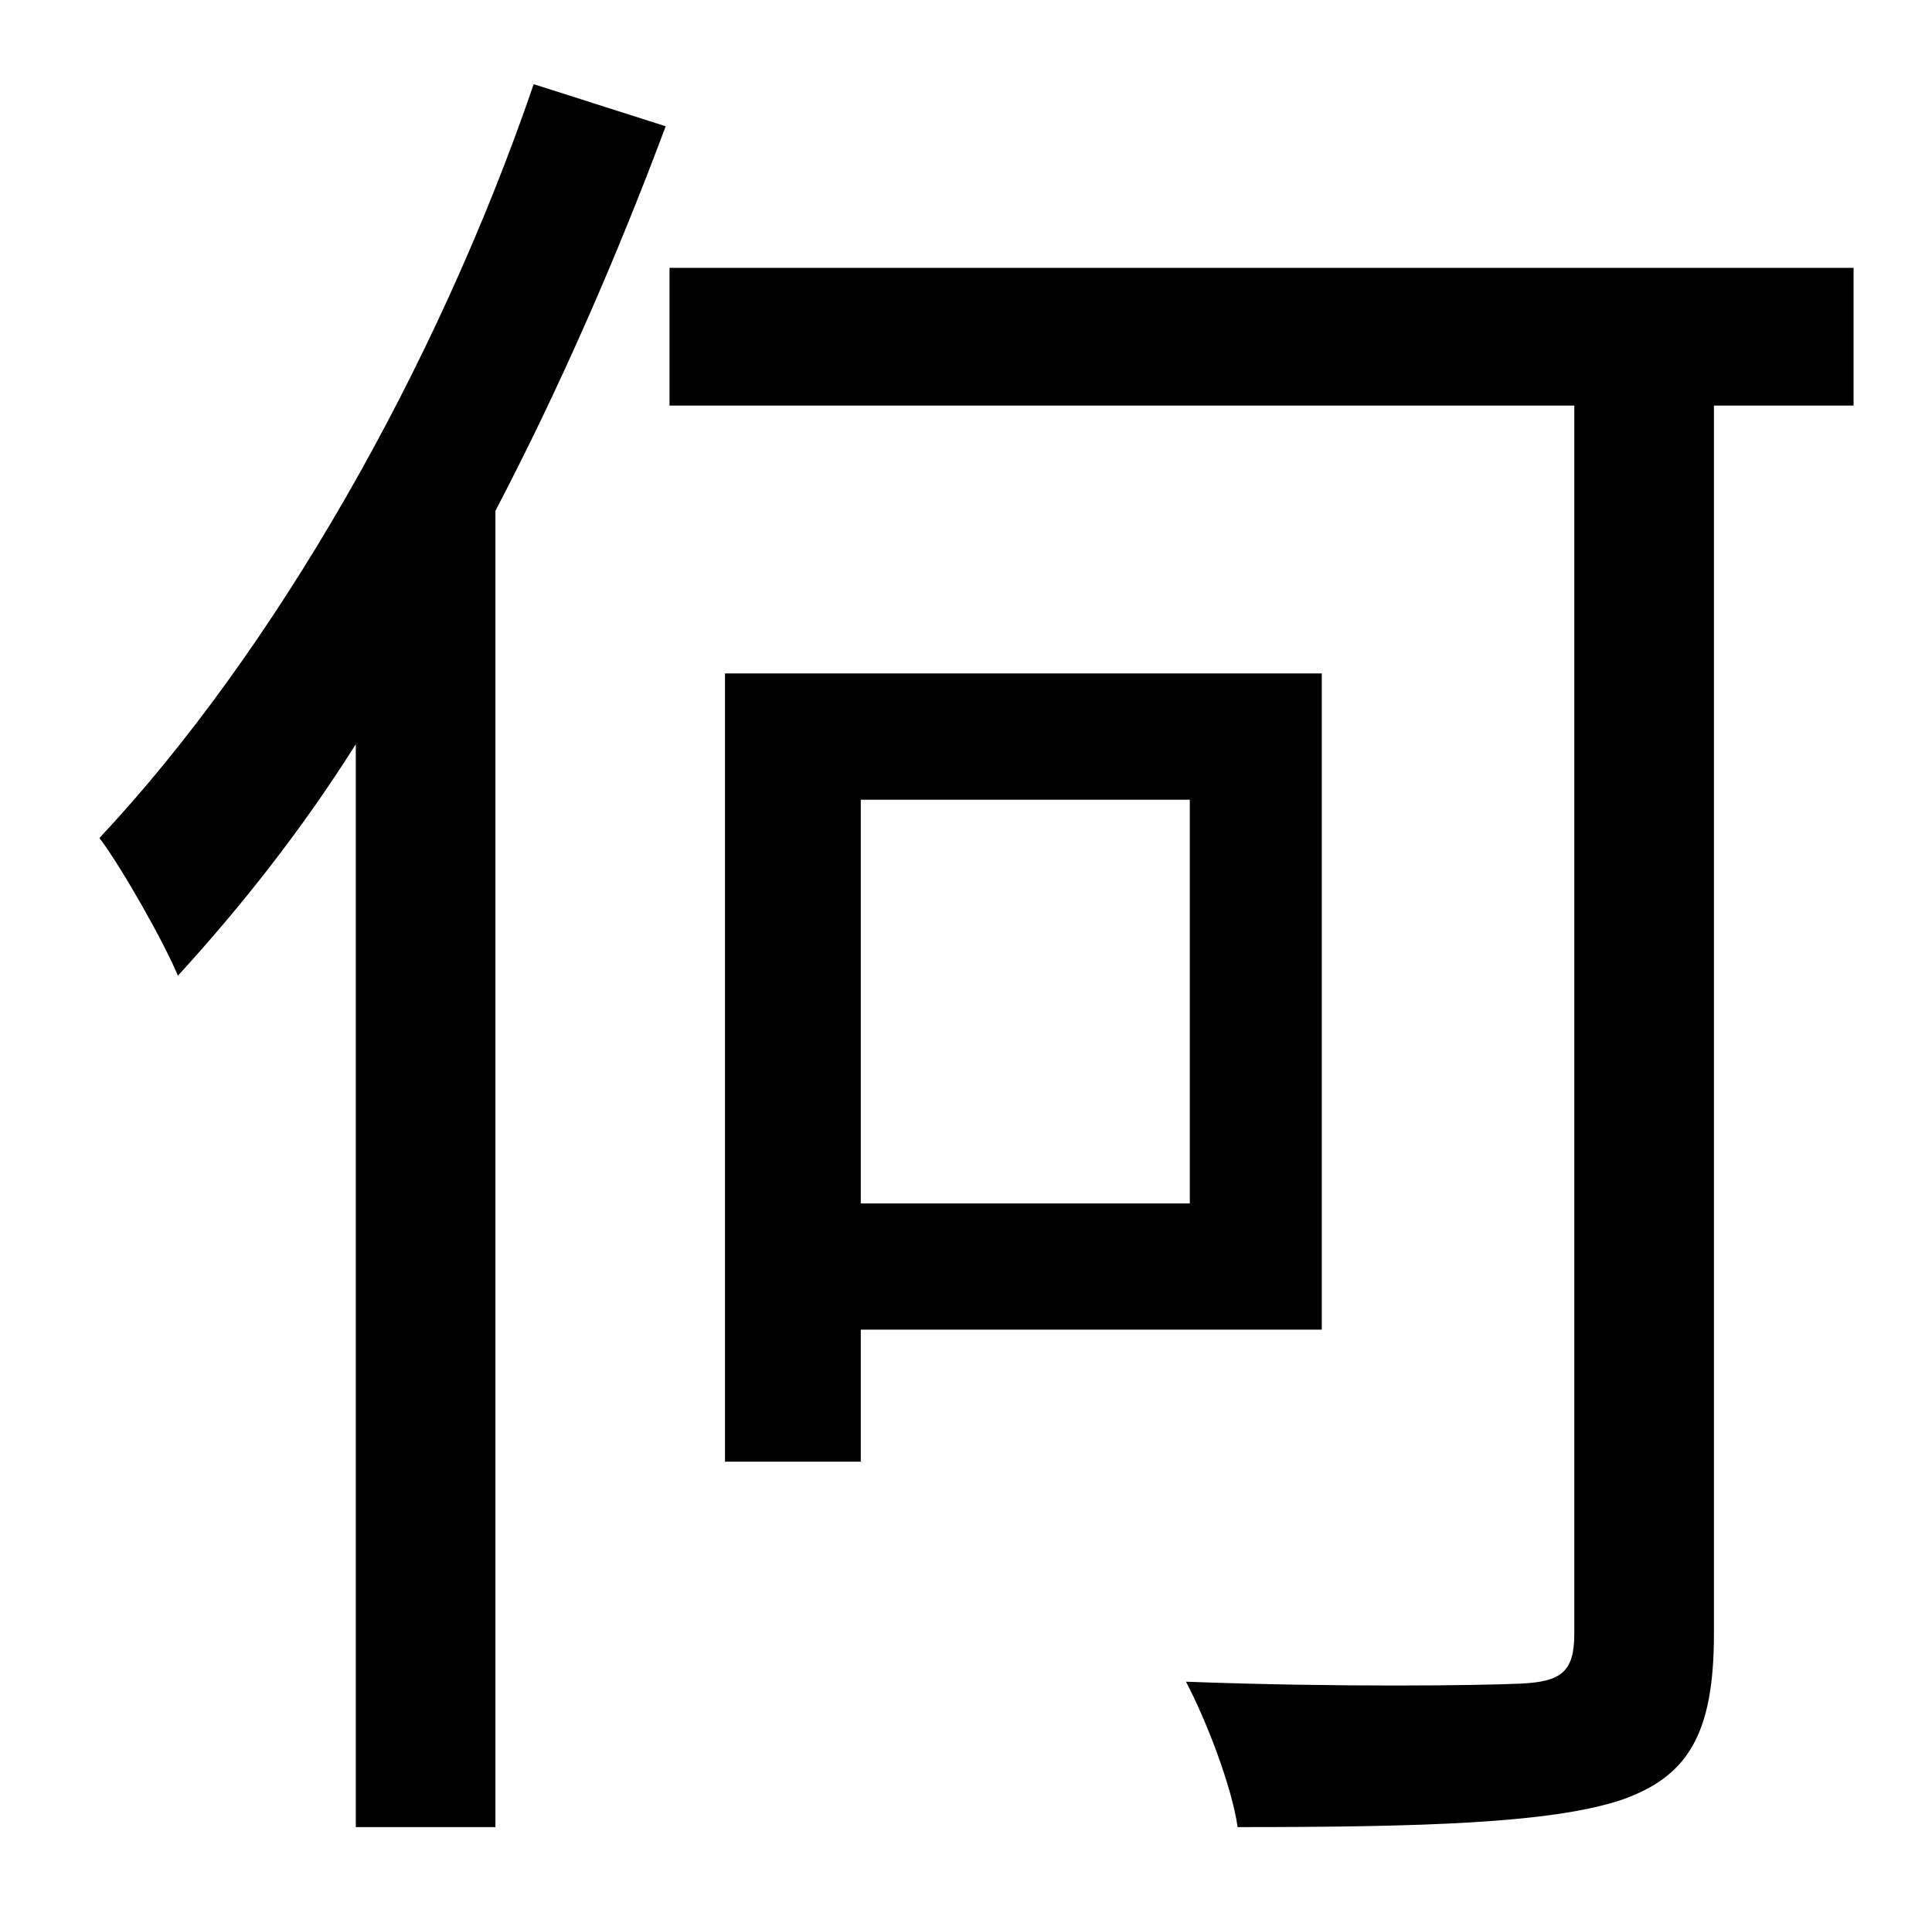<?xml version="1.0" standalone="no"?>
<!DOCTYPE svg PUBLIC "-//W3C//DTD SVG 1.1//EN" "http://www.w3.org/Graphics/SVG/1.1/DTD/svg11.dtd" >
<svg xmlns="http://www.w3.org/2000/svg" xmlns:xlink="http://www.w3.org/1999/xlink" version="1.1" viewBox="-10 0 1010 1000">
   <path fill="currentColor"
d="M269 44l69 22c-25 67 -55 136 -89 201v688h-73v-566c-29 46 -61 86 -93 121c-7 -17 -29 -56 -41 -72c91 -97 176 -245 227 -394zM612 418h-172v211h172v-211zM681 695h-241v69h-71v-412h312v343zM959 140v72h-73v642c0 53 -14 75 -49 87c-37 12 -103 14 -200 14
c-3 -21 -16 -55 -27 -76c80 3 153 2 175 1c21 -1 28 -6 28 -26v-642h-473v-72h619z" />
</svg>
